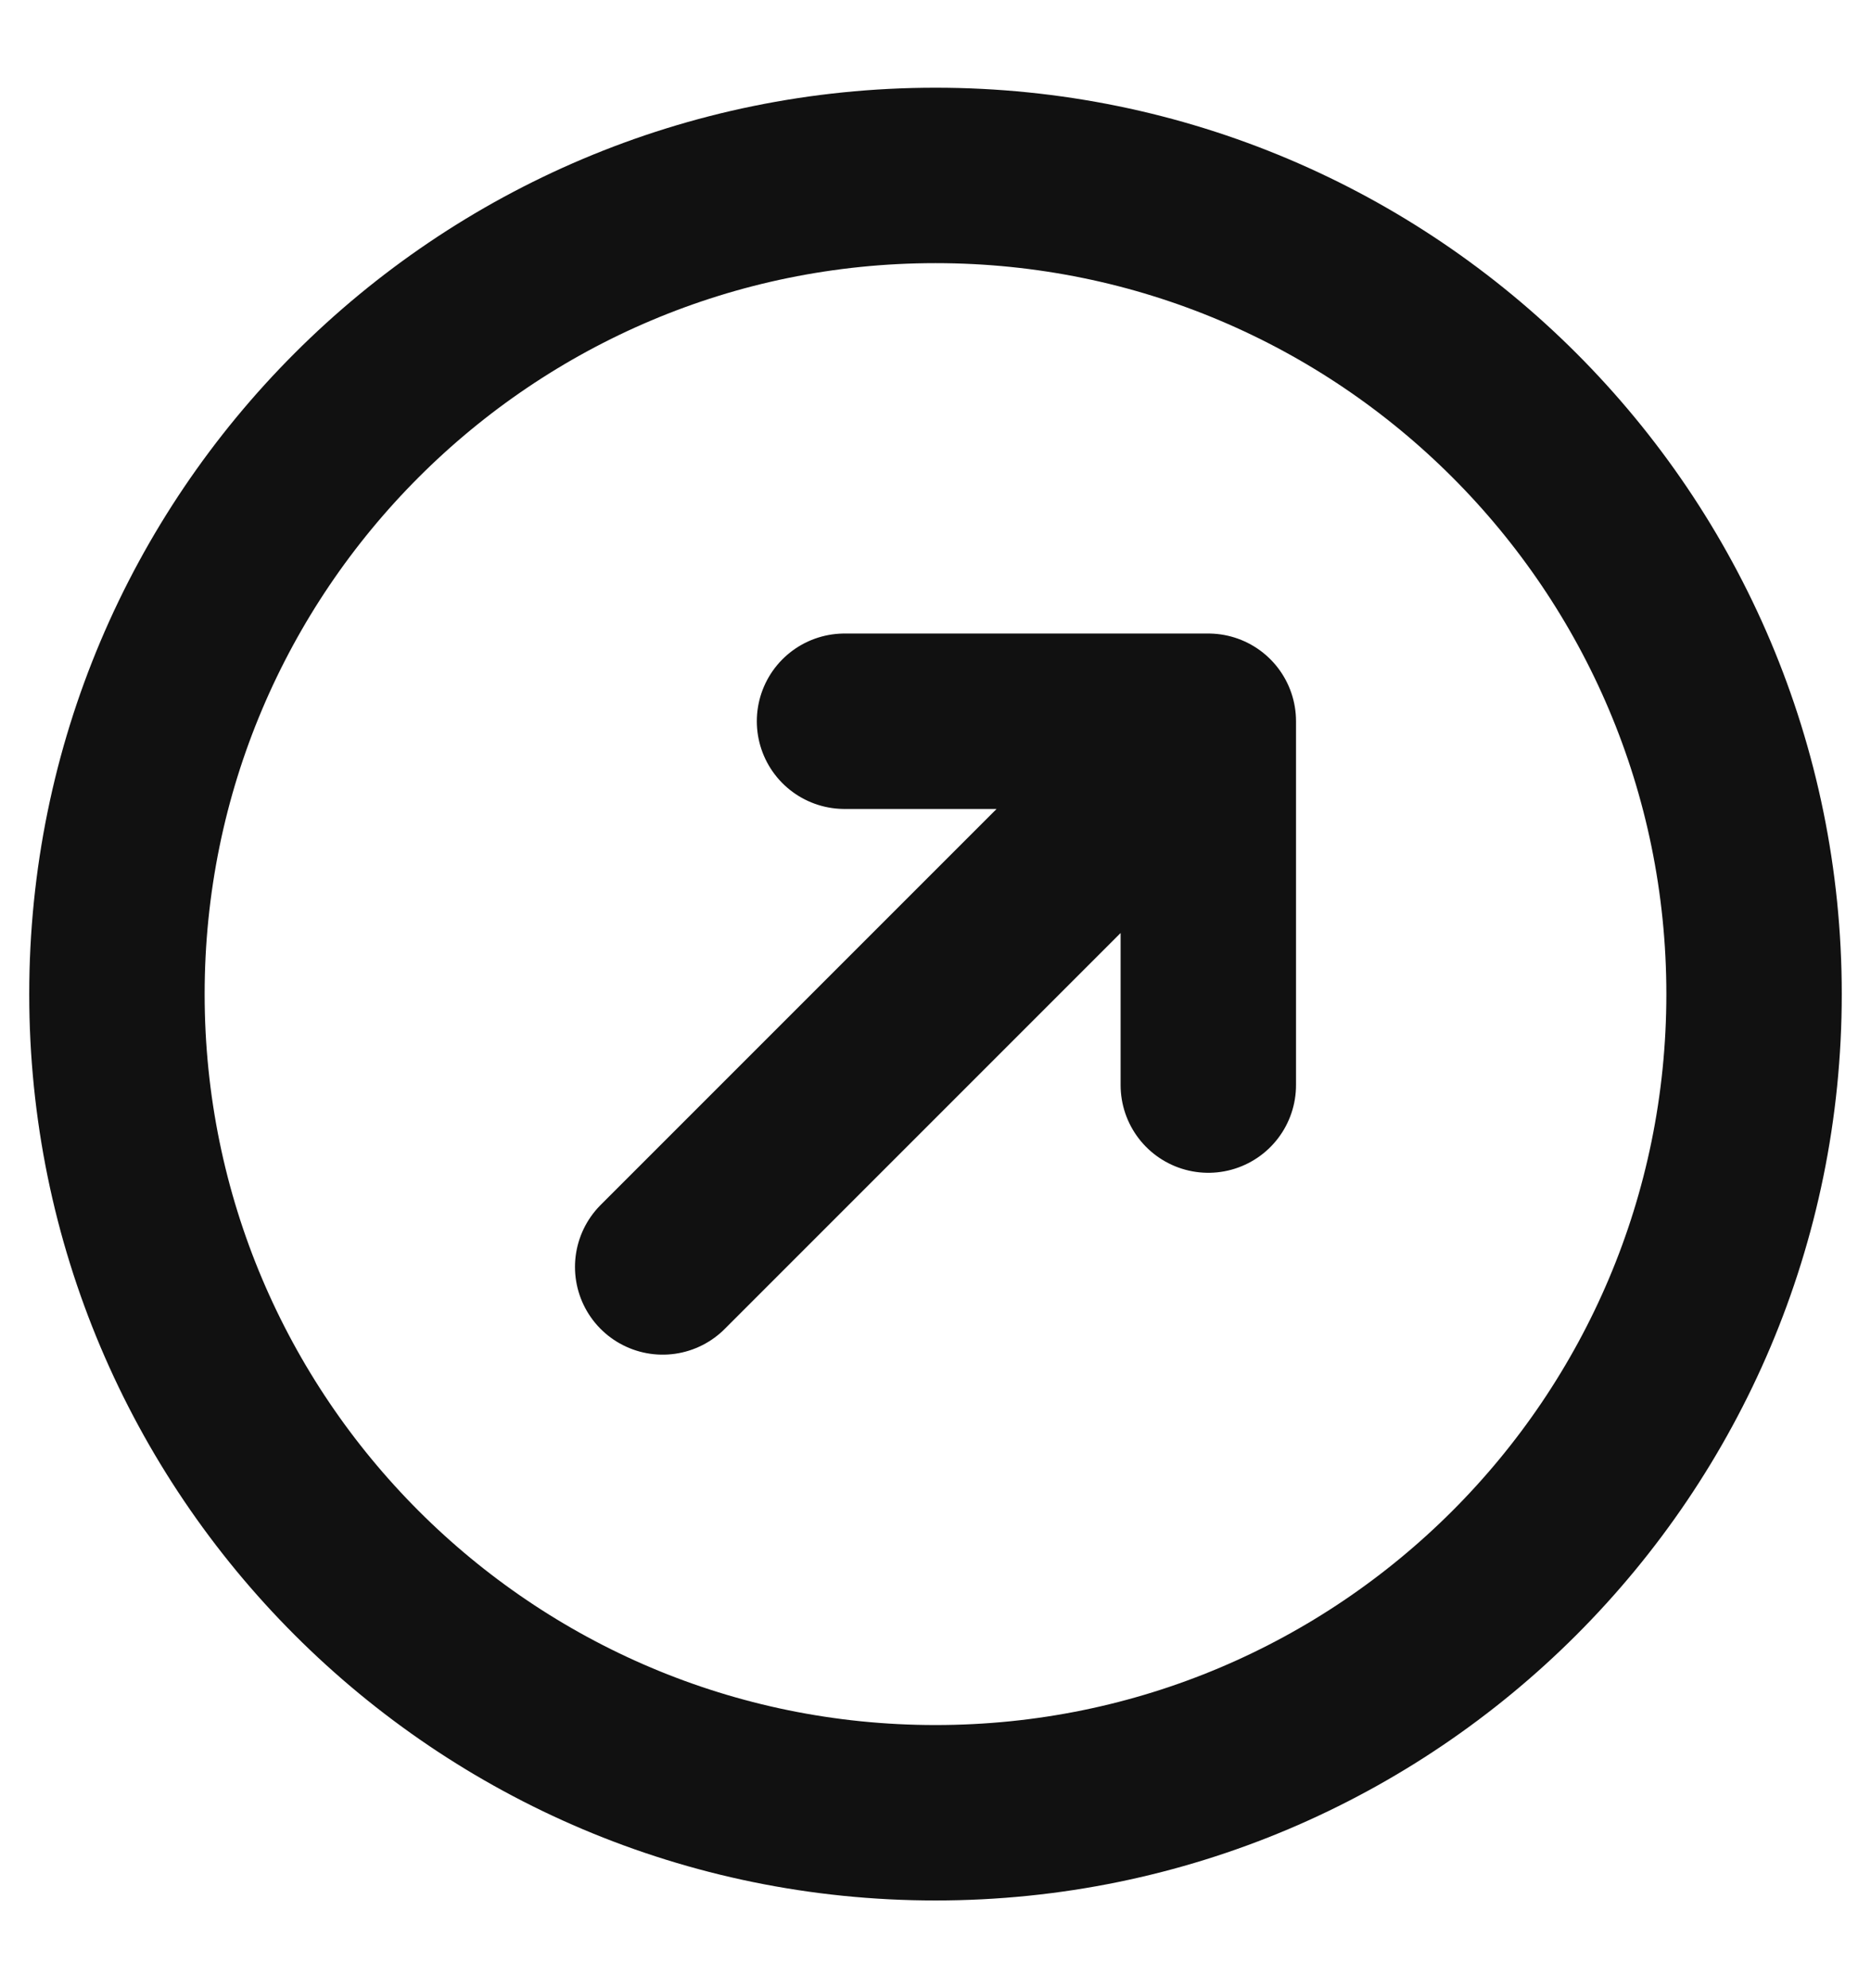 <svg width="16" height="17" viewBox="0 0 16 17" fill="none" xmlns="http://www.w3.org/2000/svg">
<path d="M10.333 9.278V6.167M10.333 6.167H7.222M10.333 6.167L5.667 10.833M15 8.5C15 4.634 11.866 1.5 8 1.5C4.134 1.5 1 4.634 1 8.5C1 12.366 4.134 15.5 8 15.5C11.866 15.5 15 12.366 15 8.5Z" stroke="#111111" stroke-width="1.5" stroke-linecap="round" stroke-linejoin="round"/>
</svg>

